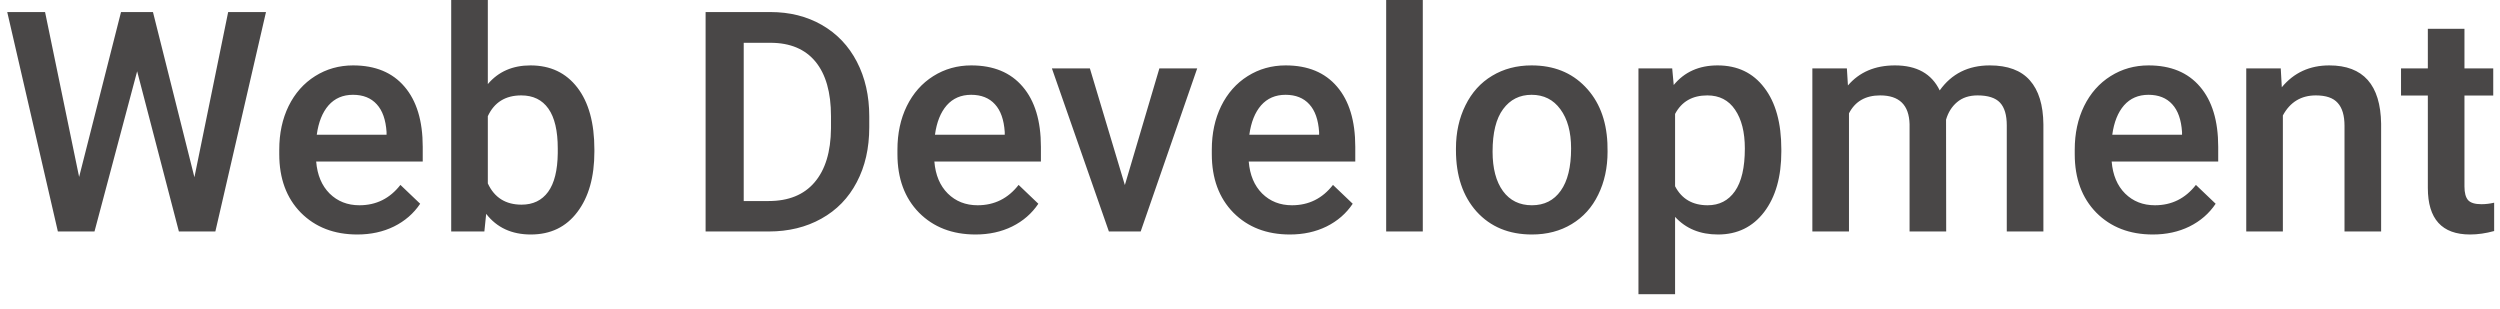 <svg width="162" height="20" viewBox="0 0 162 20" fill="none" xmlns="http://www.w3.org/2000/svg">
<path d="M12.598 11.484L14.785 0.781H17.236L13.955 15H11.592L8.887 4.619L6.123 15H3.75L0.469 0.781H2.92L5.127 11.465L7.842 0.781H9.912L12.598 11.484ZM23.154 15.195C21.65 15.195 20.43 14.723 19.492 13.779C18.561 12.829 18.096 11.566 18.096 9.99V9.697C18.096 8.643 18.297 7.702 18.701 6.875C19.111 6.042 19.684 5.394 20.42 4.932C21.156 4.469 21.976 4.238 22.881 4.238C24.32 4.238 25.43 4.697 26.211 5.615C26.999 6.533 27.393 7.832 27.393 9.512V10.469H20.488C20.56 11.341 20.85 12.031 21.357 12.539C21.872 13.047 22.516 13.301 23.291 13.301C24.378 13.301 25.264 12.861 25.947 11.982L27.227 13.203C26.803 13.835 26.237 14.326 25.527 14.678C24.824 15.023 24.033 15.195 23.154 15.195ZM22.871 6.143C22.22 6.143 21.693 6.37 21.289 6.826C20.892 7.282 20.638 7.917 20.527 8.73H25.049V8.555C24.997 7.76 24.785 7.161 24.414 6.758C24.043 6.348 23.529 6.143 22.871 6.143ZM38.516 9.824C38.516 11.465 38.148 12.77 37.412 13.74C36.683 14.71 35.677 15.195 34.395 15.195C33.158 15.195 32.194 14.749 31.504 13.857L31.387 15H29.238V0H31.611V5.449C32.295 4.642 33.216 4.238 34.375 4.238C35.664 4.238 36.676 4.717 37.412 5.674C38.148 6.631 38.516 7.969 38.516 9.688V9.824ZM36.143 9.619C36.143 8.473 35.941 7.614 35.537 7.041C35.133 6.468 34.547 6.182 33.779 6.182C32.751 6.182 32.028 6.631 31.611 7.529V11.885C32.035 12.803 32.764 13.262 33.799 13.262C34.541 13.262 35.114 12.985 35.518 12.432C35.921 11.878 36.13 11.042 36.143 9.922V9.619ZM45.723 15V0.781H49.922C51.178 0.781 52.292 1.061 53.262 1.621C54.238 2.181 54.993 2.975 55.527 4.004C56.061 5.033 56.328 6.211 56.328 7.539V8.252C56.328 9.6 56.058 10.784 55.518 11.807C54.984 12.829 54.219 13.617 53.223 14.17C52.233 14.723 51.097 15 49.815 15H45.723ZM48.193 2.773V13.027H49.805C51.1 13.027 52.093 12.624 52.783 11.816C53.48 11.003 53.835 9.837 53.848 8.32V7.529C53.848 5.986 53.512 4.808 52.842 3.994C52.171 3.18 51.198 2.773 49.922 2.773H48.193ZM63.213 15.195C61.709 15.195 60.488 14.723 59.551 13.779C58.62 12.829 58.154 11.566 58.154 9.99V9.697C58.154 8.643 58.356 7.702 58.76 6.875C59.17 6.042 59.743 5.394 60.478 4.932C61.214 4.469 62.035 4.238 62.94 4.238C64.378 4.238 65.488 4.697 66.269 5.615C67.057 6.533 67.451 7.832 67.451 9.512V10.469H60.547C60.618 11.341 60.908 12.031 61.416 12.539C61.93 13.047 62.575 13.301 63.35 13.301C64.437 13.301 65.322 12.861 66.006 11.982L67.285 13.203C66.862 13.835 66.296 14.326 65.586 14.678C64.883 15.023 64.092 15.195 63.213 15.195ZM62.93 6.143C62.279 6.143 61.751 6.37 61.348 6.826C60.95 7.282 60.697 7.917 60.586 8.73H65.107V8.555C65.055 7.76 64.844 7.161 64.473 6.758C64.102 6.348 63.587 6.143 62.93 6.143ZM72.891 11.992L75.127 4.434H77.578L73.916 15H71.856L68.164 4.434H70.625L72.891 11.992ZM83.584 15.195C82.08 15.195 80.859 14.723 79.922 13.779C78.991 12.829 78.525 11.566 78.525 9.99V9.697C78.525 8.643 78.727 7.702 79.131 6.875C79.541 6.042 80.114 5.394 80.85 4.932C81.585 4.469 82.406 4.238 83.311 4.238C84.749 4.238 85.859 4.697 86.641 5.615C87.428 6.533 87.822 7.832 87.822 9.512V10.469H80.918C80.99 11.341 81.279 12.031 81.787 12.539C82.301 13.047 82.946 13.301 83.721 13.301C84.808 13.301 85.693 12.861 86.377 11.982L87.656 13.203C87.233 13.835 86.667 14.326 85.957 14.678C85.254 15.023 84.463 15.195 83.584 15.195ZM83.301 6.143C82.65 6.143 82.122 6.37 81.719 6.826C81.322 7.282 81.068 7.917 80.957 8.73H85.478V8.555C85.426 7.76 85.215 7.161 84.844 6.758C84.473 6.348 83.958 6.143 83.301 6.143ZM92.197 15H89.824V0H92.197V15ZM94.346 9.619C94.346 8.584 94.551 7.653 94.961 6.826C95.371 5.993 95.947 5.355 96.689 4.912C97.432 4.463 98.284 4.238 99.248 4.238C100.674 4.238 101.829 4.697 102.715 5.615C103.607 6.533 104.089 7.751 104.16 9.268L104.17 9.824C104.17 10.866 103.968 11.797 103.564 12.617C103.167 13.438 102.594 14.072 101.846 14.521C101.104 14.971 100.244 15.195 99.268 15.195C97.777 15.195 96.582 14.7 95.684 13.711C94.792 12.715 94.346 11.39 94.346 9.736V9.619ZM96.719 9.824C96.719 10.912 96.943 11.764 97.393 12.383C97.842 12.995 98.467 13.301 99.268 13.301C100.068 13.301 100.69 12.988 101.133 12.363C101.582 11.738 101.807 10.824 101.807 9.619C101.807 8.551 101.576 7.705 101.113 7.08C100.658 6.455 100.036 6.143 99.248 6.143C98.473 6.143 97.858 6.452 97.402 7.07C96.947 7.682 96.719 8.6 96.719 9.824ZM115.43 9.824C115.43 11.458 115.059 12.764 114.316 13.74C113.574 14.71 112.578 15.195 111.328 15.195C110.169 15.195 109.242 14.815 108.545 14.053V19.062H106.172V4.434H108.359L108.457 5.508C109.154 4.661 110.101 4.238 111.299 4.238C112.588 4.238 113.597 4.72 114.326 5.684C115.062 6.641 115.43 7.972 115.43 9.678V9.824ZM113.066 9.619C113.066 8.564 112.855 7.728 112.432 7.109C112.015 6.491 111.416 6.182 110.635 6.182C109.665 6.182 108.968 6.582 108.545 7.383V12.07C108.975 12.891 109.678 13.301 110.654 13.301C111.41 13.301 111.999 12.998 112.422 12.393C112.852 11.781 113.066 10.856 113.066 9.619ZM119.678 4.434L119.746 5.537C120.488 4.671 121.504 4.238 122.793 4.238C124.206 4.238 125.173 4.779 125.693 5.859C126.462 4.779 127.542 4.238 128.936 4.238C130.101 4.238 130.967 4.561 131.533 5.205C132.106 5.85 132.399 6.8 132.412 8.057V15H130.039V8.125C130.039 7.454 129.893 6.963 129.6 6.65C129.307 6.338 128.822 6.182 128.145 6.182C127.604 6.182 127.161 6.328 126.816 6.621C126.478 6.908 126.24 7.285 126.104 7.754L126.113 15H123.74V8.047C123.708 6.803 123.073 6.182 121.836 6.182C120.885 6.182 120.212 6.569 119.814 7.344V15H117.441V4.434H119.678ZM139.502 15.195C137.998 15.195 136.777 14.723 135.84 13.779C134.909 12.829 134.443 11.566 134.443 9.99V9.697C134.443 8.643 134.645 7.702 135.049 6.875C135.459 6.042 136.032 5.394 136.768 4.932C137.503 4.469 138.324 4.238 139.229 4.238C140.667 4.238 141.777 4.697 142.559 5.615C143.346 6.533 143.74 7.832 143.74 9.512V10.469H136.836C136.908 11.341 137.197 12.031 137.705 12.539C138.219 13.047 138.864 13.301 139.639 13.301C140.726 13.301 141.611 12.861 142.295 11.982L143.574 13.203C143.151 13.835 142.585 14.326 141.875 14.678C141.172 15.023 140.381 15.195 139.502 15.195ZM139.219 6.143C138.568 6.143 138.04 6.37 137.637 6.826C137.24 7.282 136.986 7.917 136.875 8.73H141.396V8.555C141.344 7.76 141.133 7.161 140.762 6.758C140.391 6.348 139.876 6.143 139.219 6.143ZM147.793 4.434L147.861 5.654C148.643 4.71 149.668 4.238 150.938 4.238C153.138 4.238 154.258 5.498 154.297 8.018V15H151.924V8.154C151.924 7.484 151.777 6.989 151.484 6.67C151.198 6.344 150.726 6.182 150.068 6.182C149.111 6.182 148.398 6.615 147.93 7.48V15H145.557V4.434H147.793ZM159.697 1.865V4.434H161.562V6.191H159.697V12.09C159.697 12.493 159.775 12.787 159.932 12.969C160.094 13.145 160.381 13.232 160.791 13.232C161.064 13.232 161.341 13.2 161.621 13.135V14.971C161.081 15.12 160.56 15.195 160.059 15.195C158.236 15.195 157.324 14.19 157.324 12.178V6.191H155.586V4.434H157.324V1.865H159.697Z" fill="#494747"/>
</svg>
